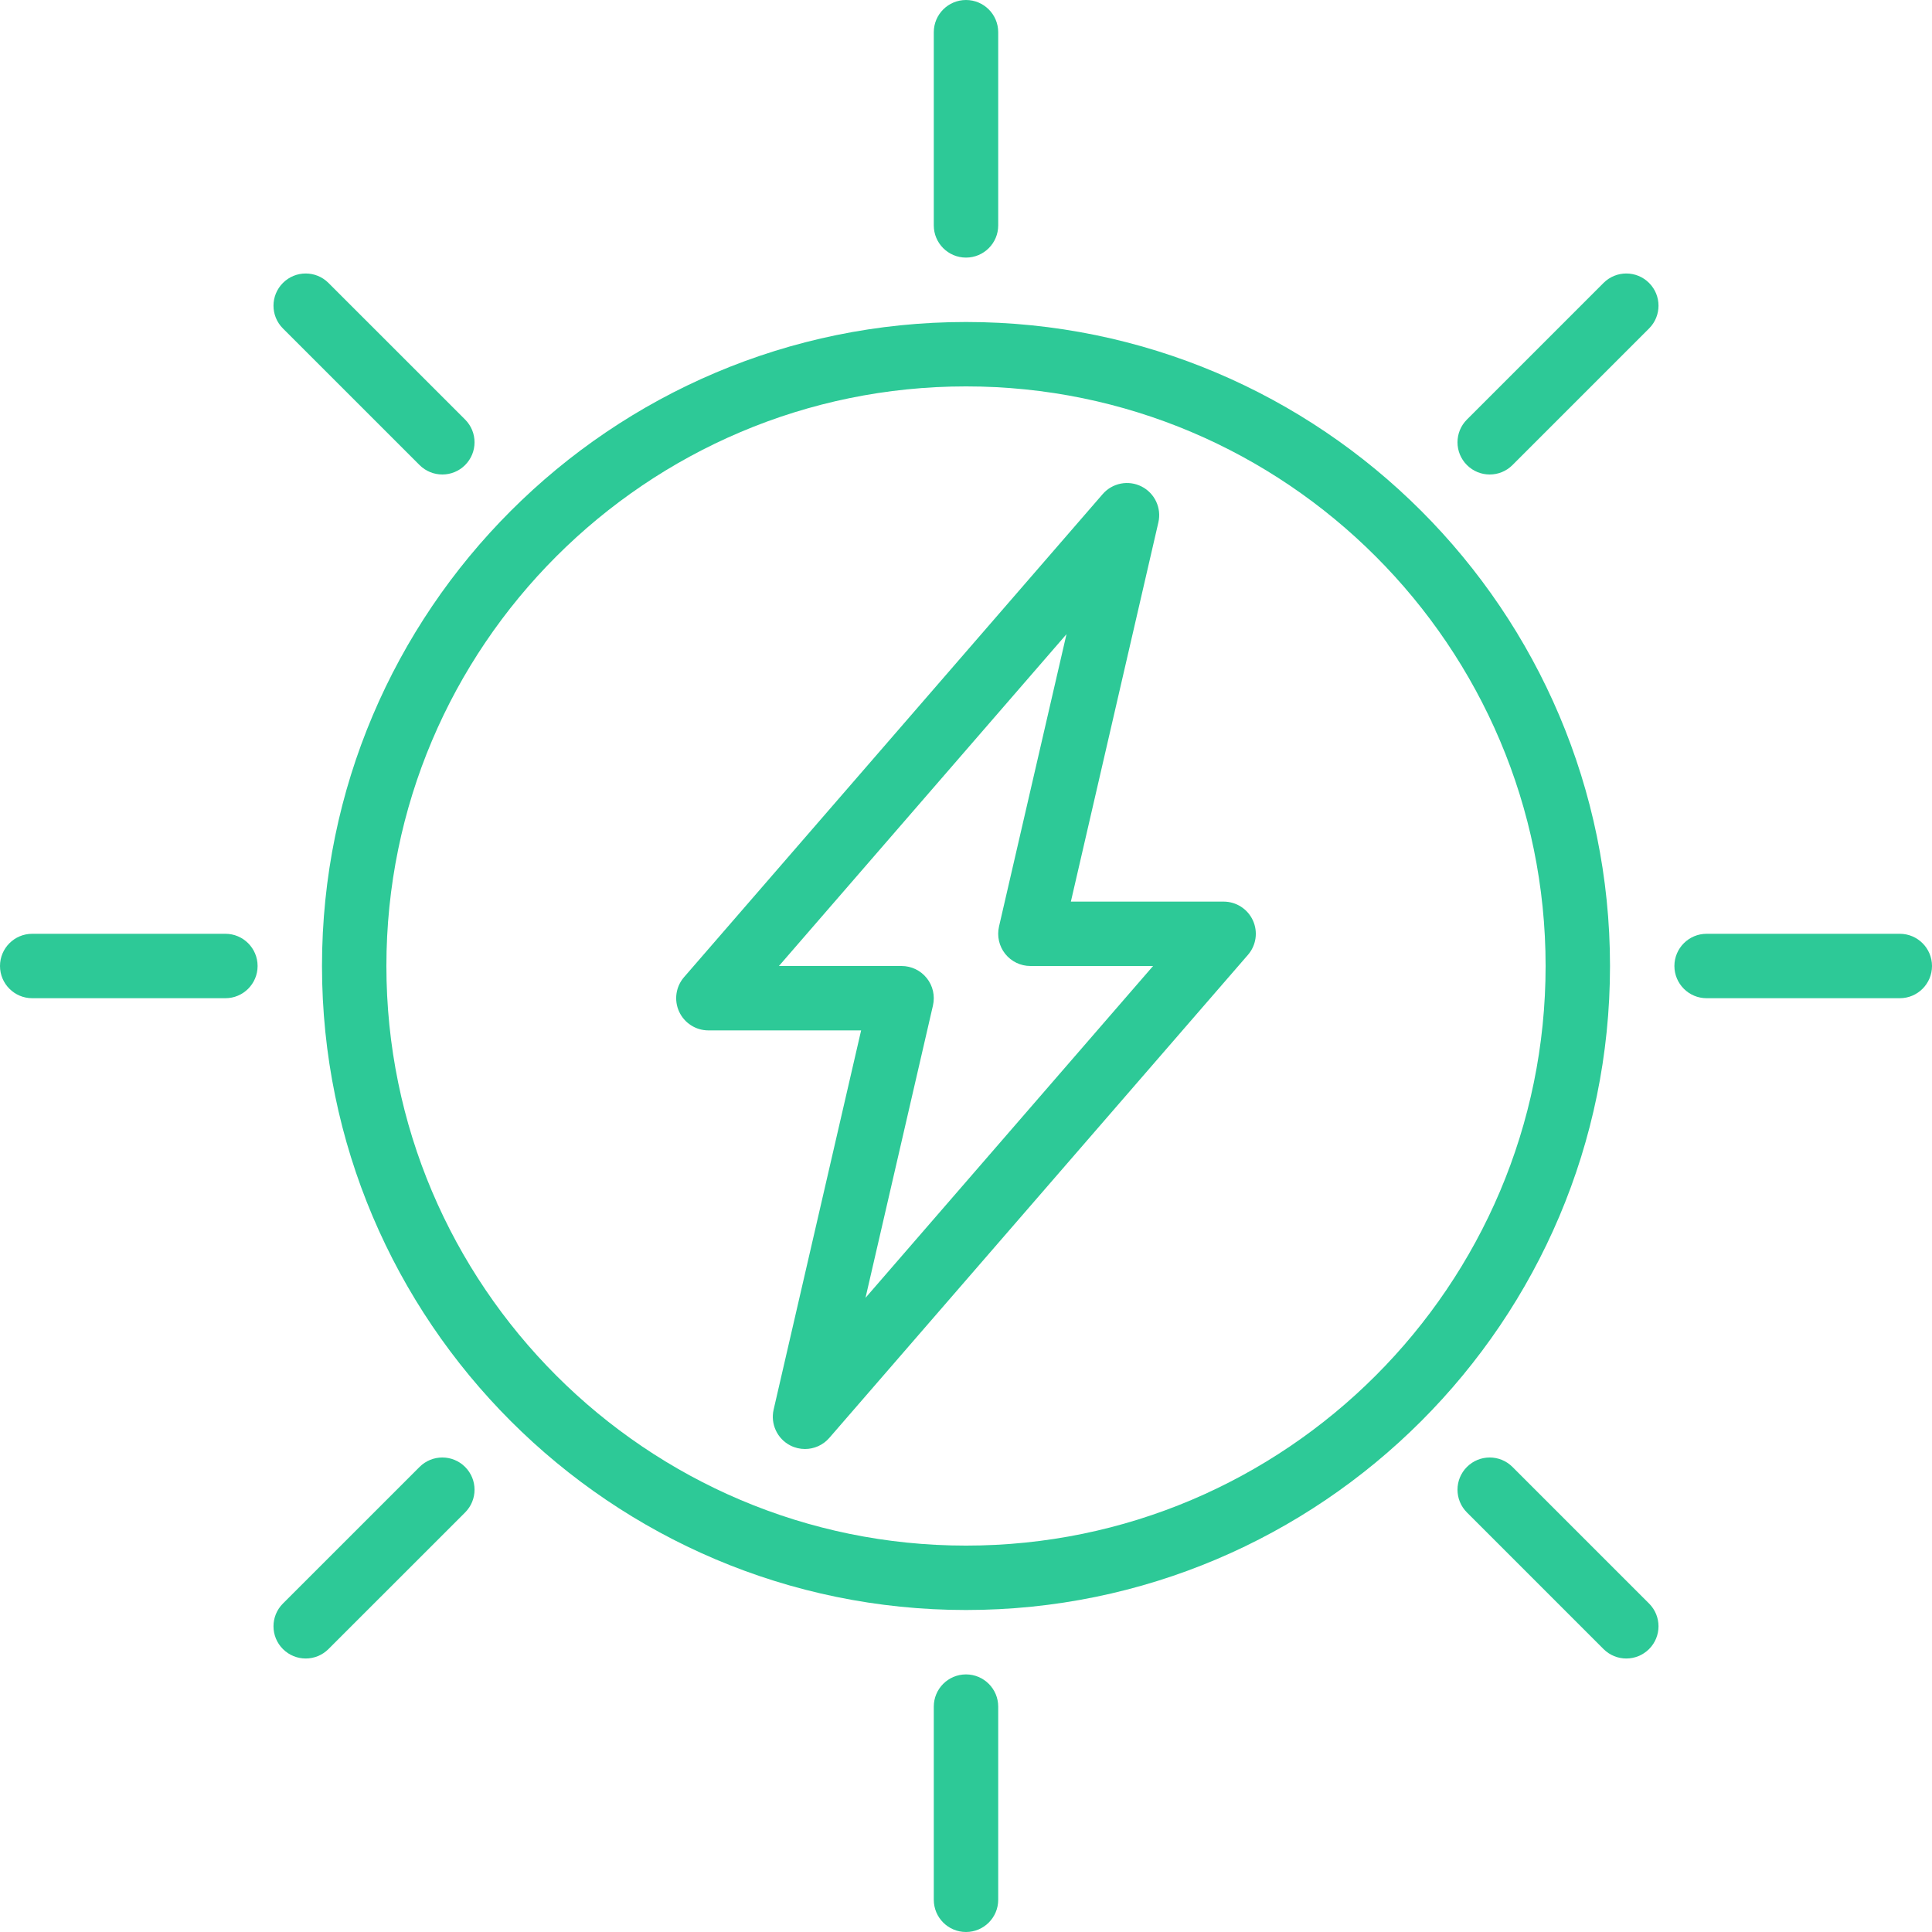 <?xml version="1.0" encoding="UTF-8"?>
<svg width="512px" height="512px" viewBox="0 0 512 512" version="1.1" xmlns="http://www.w3.org/2000/svg" xmlns:xlink="http://www.w3.org/1999/xlink">
    <!-- Generator: Sketch 52.5 (67469) - http://www.bohemiancoding.com/sketch -->
    <title>Slice 1</title>
    <desc>Created with Sketch.</desc>
    <g id="Page-1" stroke="none" stroke-width="1" fill="none" fill-rule="evenodd">
        <g id="solar-energy-hover" fill="#2DC997">
            <path d="M256,426.668 C161.895,426.668 85.332,350.105 85.332,256 C85.332,161.895 161.895,85.332 256,85.332 C350.105,85.332 426.668,161.895 426.668,256 C426.668,350.105 350.105,426.668 256,426.668 Z M256,102.398 C171.309,102.398 102.398,171.309 102.398,256 C102.398,340.691 171.309,409.602 256,409.602 C340.691,409.602 409.602,340.691 409.602,256 C409.602,171.309 340.691,102.398 256,102.398 Z" id="Shape" fill-rule="nonzero"></path>
            <path d="M256,512 C251.289,512 247.465,508.176 247.465,503.465 L247.465,452.266 C247.465,447.555 251.289,443.734 256,443.734 C260.711,443.734 264.535,447.555 264.535,452.266 L264.535,503.465 C264.535,508.176 260.711,512 256,512 Z" id="Path"></path>
            <path d="M256,68.266 C251.289,68.266 247.465,64.445 247.465,59.734 L247.465,8.535 C247.465,3.824 251.289,0 256,0 C260.711,0 264.535,3.824 264.535,8.535 L264.535,59.734 C264.535,64.445 260.711,68.266 256,68.266 Z" id="Path"></path>
            <path d="M59.734,264.535 L8.535,264.535 C3.824,264.535 0,260.711 0,256 C0,251.289 3.824,247.465 8.535,247.465 L59.734,247.465 C64.445,247.465 68.266,251.289 68.266,256 C68.266,260.711 64.445,264.535 59.734,264.535 Z" id="Path"></path>
            <path d="M503.465,264.535 L452.266,264.535 C447.555,264.535 443.734,260.711 443.734,256 C443.734,251.289 447.555,247.465 452.266,247.465 L503.465,247.465 C508.176,247.465 512,251.289 512,256 C512,260.711 508.176,264.535 503.465,264.535 Z" id="Path"></path>
            <path d="M213.332,384 C212.02,384 210.695,383.703 209.469,383.078 C205.977,381.305 204.145,377.371 205.023,373.547 L228.207,273.066 L187.734,273.066 C184.387,273.066 181.359,271.113 179.969,268.082 C178.578,265.047 179.09,261.477 181.281,258.953 L292.215,130.953 C294.785,127.984 299.043,127.156 302.531,128.93 C306.031,130.703 307.867,134.641 306.977,138.461 L283.793,238.934 L324.266,238.934 C327.613,238.934 330.641,240.887 332.031,243.918 C333.422,246.953 332.91,250.523 330.719,253.047 L219.785,381.047 C218.121,382.977 215.75,384 213.332,384 Z M206.422,256 L238.934,256 C241.535,256 243.992,257.188 245.605,259.219 C247.227,261.246 247.824,263.91 247.246,266.453 L229.367,343.938 L305.578,256 L273.066,256 C270.465,256 268.008,254.812 266.387,252.781 C264.773,250.754 264.168,248.09 264.746,245.547 L282.633,168.062 L206.422,256 Z" id="Shape" fill-rule="nonzero"></path>
            <path d="M430.984,439.52 C428.801,439.52 426.617,438.68 424.953,437.02 L388.754,400.82 C385.418,397.484 385.418,392.09 388.754,388.754 C392.09,385.418 397.484,385.418 400.82,388.754 L437.02,424.953 C440.355,428.289 440.355,433.68 437.02,437.02 C435.355,438.68 433.168,439.52 430.984,439.52 Z" id="Path"></path>
            <path d="M117.223,125.746 C115.039,125.746 112.852,124.91 111.188,123.246 L74.98,87.047 C71.645,83.711 71.645,78.32 74.98,74.98 C78.309,71.645 83.711,71.645 87.047,74.98 L123.254,111.18 C126.594,114.516 126.594,119.91 123.254,123.246 C121.59,124.918 119.398,125.746 117.223,125.746 Z" id="Path"></path>
            <path d="M81.016,439.52 C78.832,439.52 76.645,438.68 74.98,437.02 C71.645,433.68 71.645,428.289 74.98,424.953 L111.188,388.754 C114.527,385.418 119.926,385.418 123.254,388.754 C126.594,392.09 126.594,397.484 123.254,400.82 L87.047,437.02 C85.383,438.68 83.199,439.52 81.016,439.52 Z" id="Path"></path>
            <path d="M394.785,125.746 C392.602,125.746 390.418,124.91 388.754,123.246 C385.418,119.91 385.418,114.516 388.754,111.18 L424.953,74.98 C428.289,71.645 433.68,71.645 437.02,74.98 C440.355,78.32 440.355,83.711 437.02,87.047 L400.82,123.246 C399.148,124.918 396.969,125.746 394.785,125.746 Z" id="Path"></path>
        </g>
    </g>
</svg>